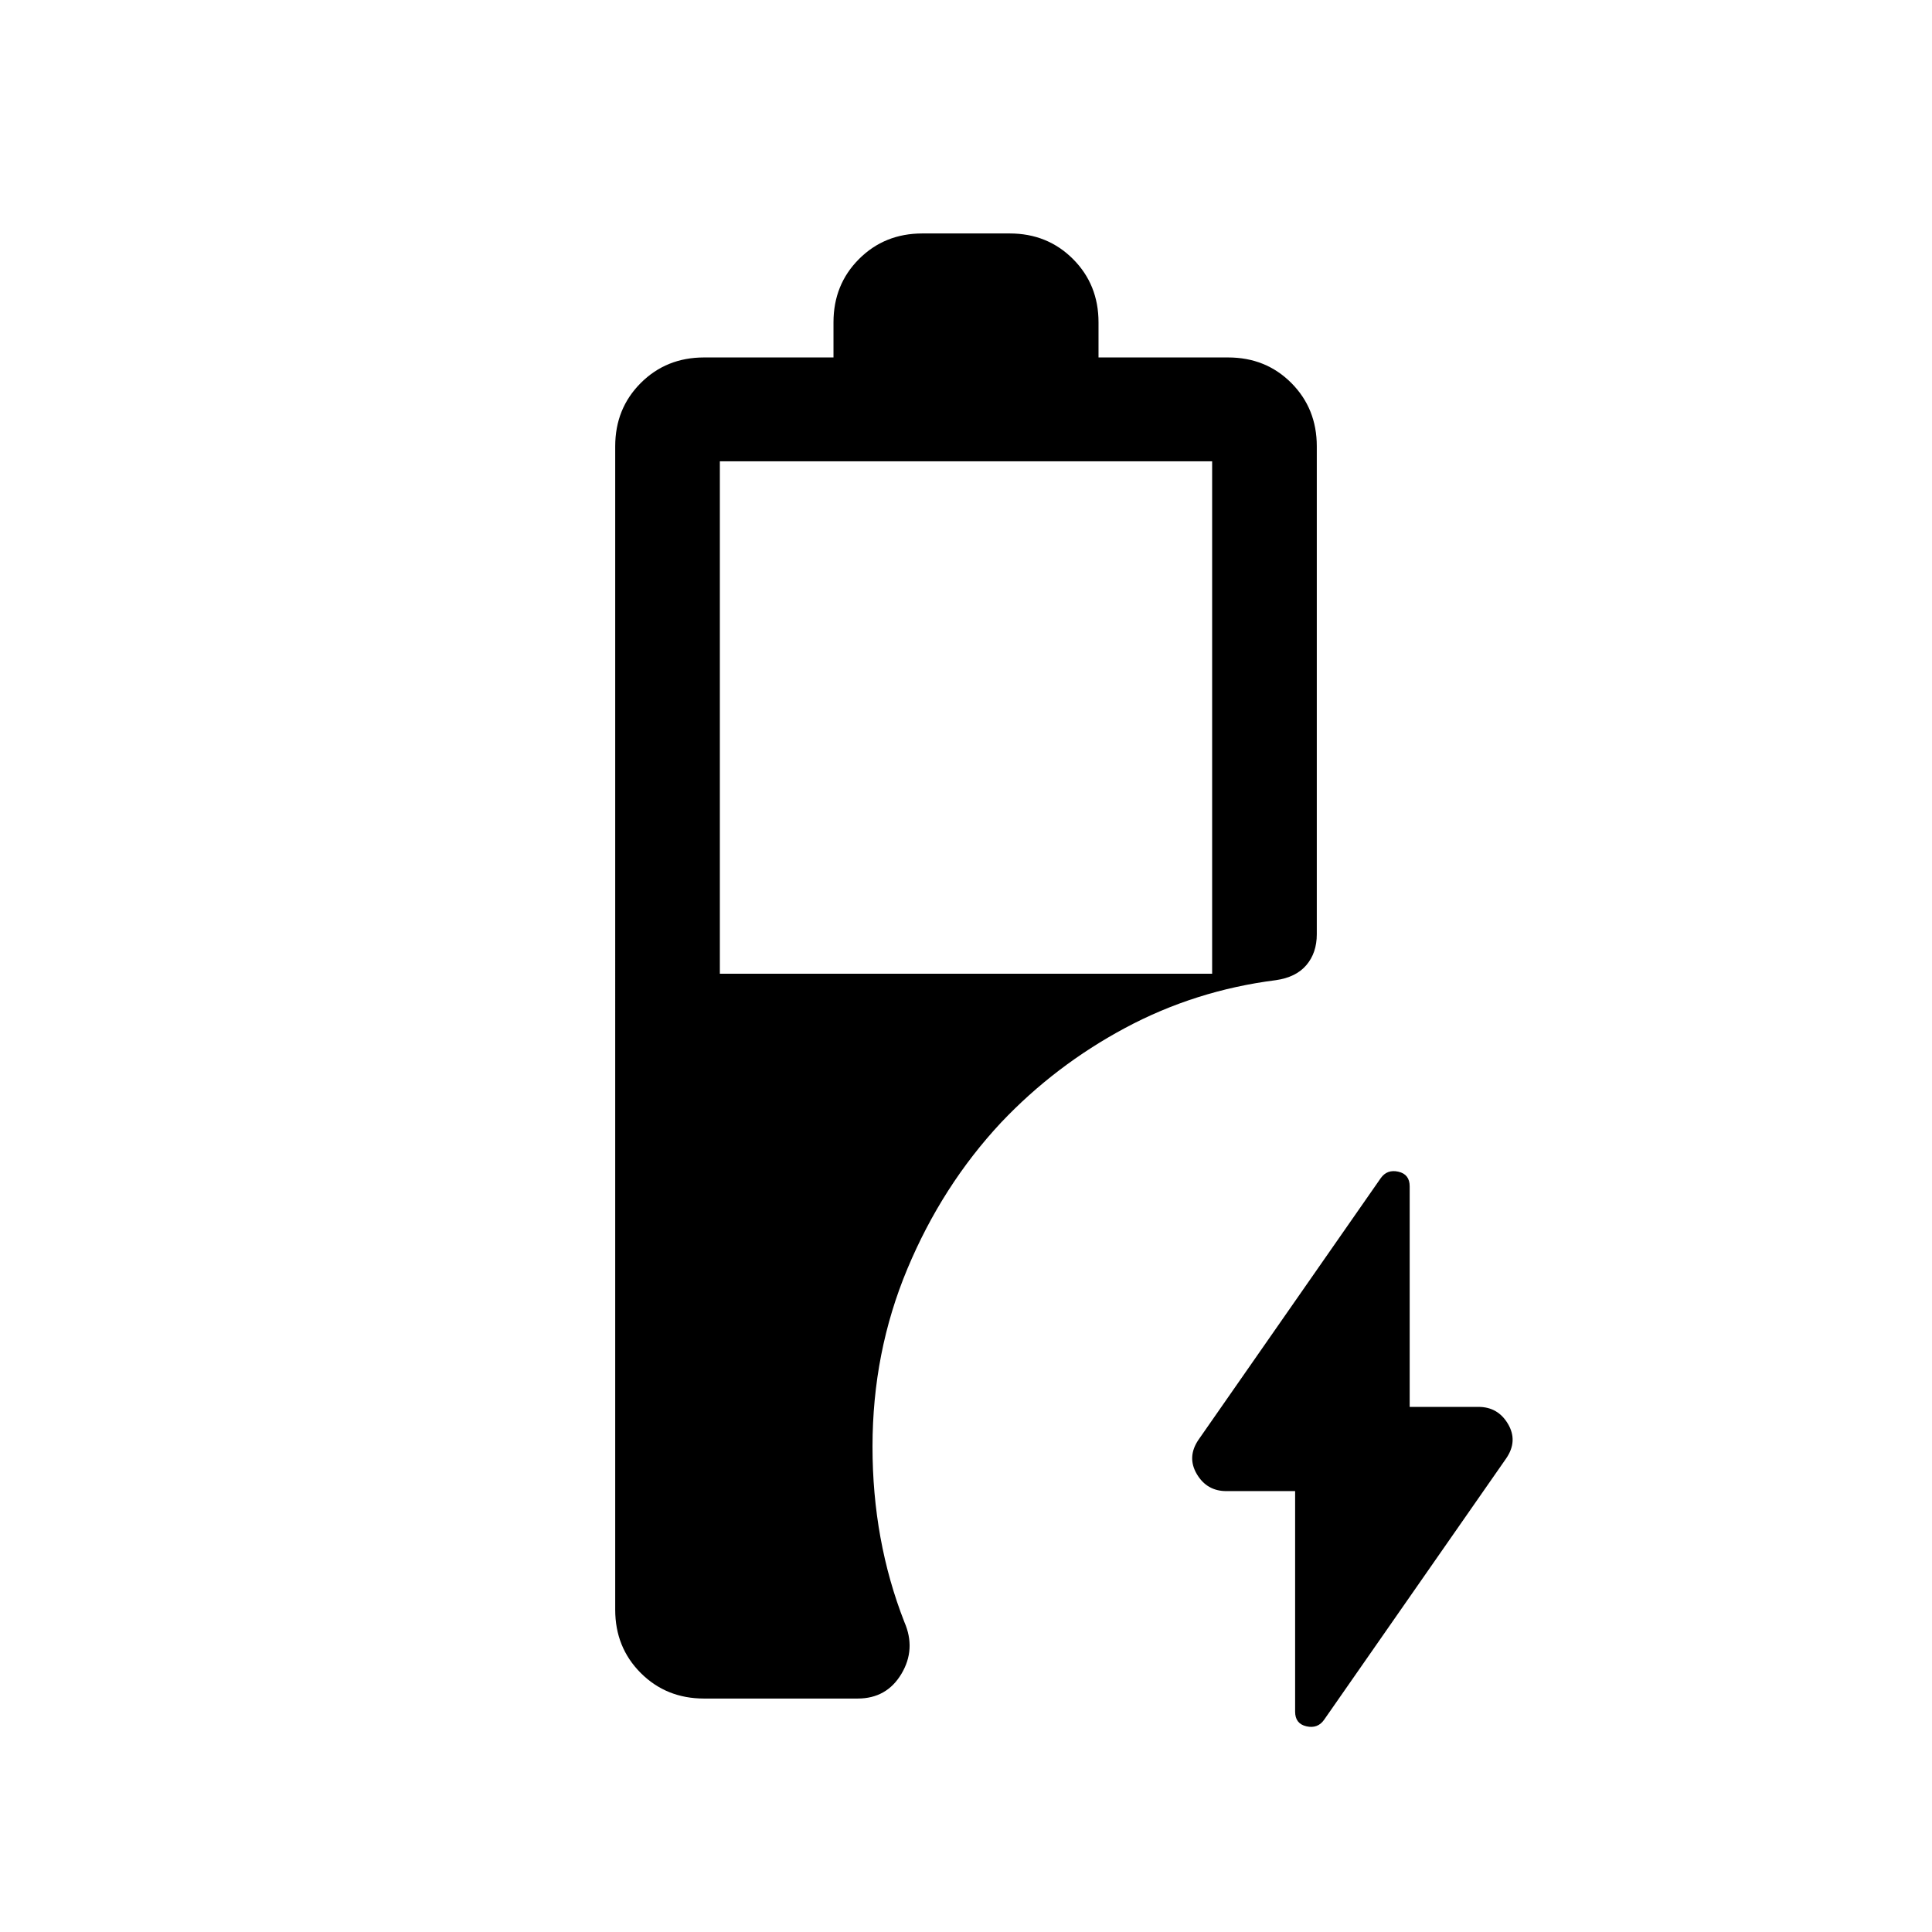 <svg xmlns="http://www.w3.org/2000/svg" height="20" viewBox="0 -960 960 960" width="20"><path d="M357.692-476.154h244.616V-730.77H357.692v254.616Zm285.847 257.077h-34.153q-9.712 0-14.702-8.476-4.99-8.477.856-17.058l90.515-129.93q3.176-4.535 8.791-3.253t5.615 7.276v109.595h34.153q9.712 0 14.702 8.476 4.99 8.477-.856 17.058l-90.515 129.93q-3.176 4.535-8.791 3.253t-5.615-7.276v-109.595ZM349.847-116.001q-18.765 0-31.459-12.695-12.694-12.694-12.694-31.459V-738.23q0-18.766 12.694-31.46 12.694-12.694 31.459-12.694h64.307v-17.461q0-18.765 12.694-31.459 12.695-12.695 31.46-12.695h43.384q18.765 0 31.46 12.695 12.694 12.694 12.694 31.459v17.461h64.386q18.782 0 31.428 12.694t12.646 31.46v242.465q0 9.204-5.153 15.292-5.154 6.089-15.208 7.517-40.1 5.11-74.872 23.743-34.772 18.632-61.637 46.983-29.293 31.384-46.595 72.769-17.302 41.384-17.302 88.307 0 23.345 3.961 45.133 3.961 21.788 11.884 42.02 5.846 13.461-1.476 25.73-7.323 12.27-21.754 12.27h-76.307Z"/></svg>